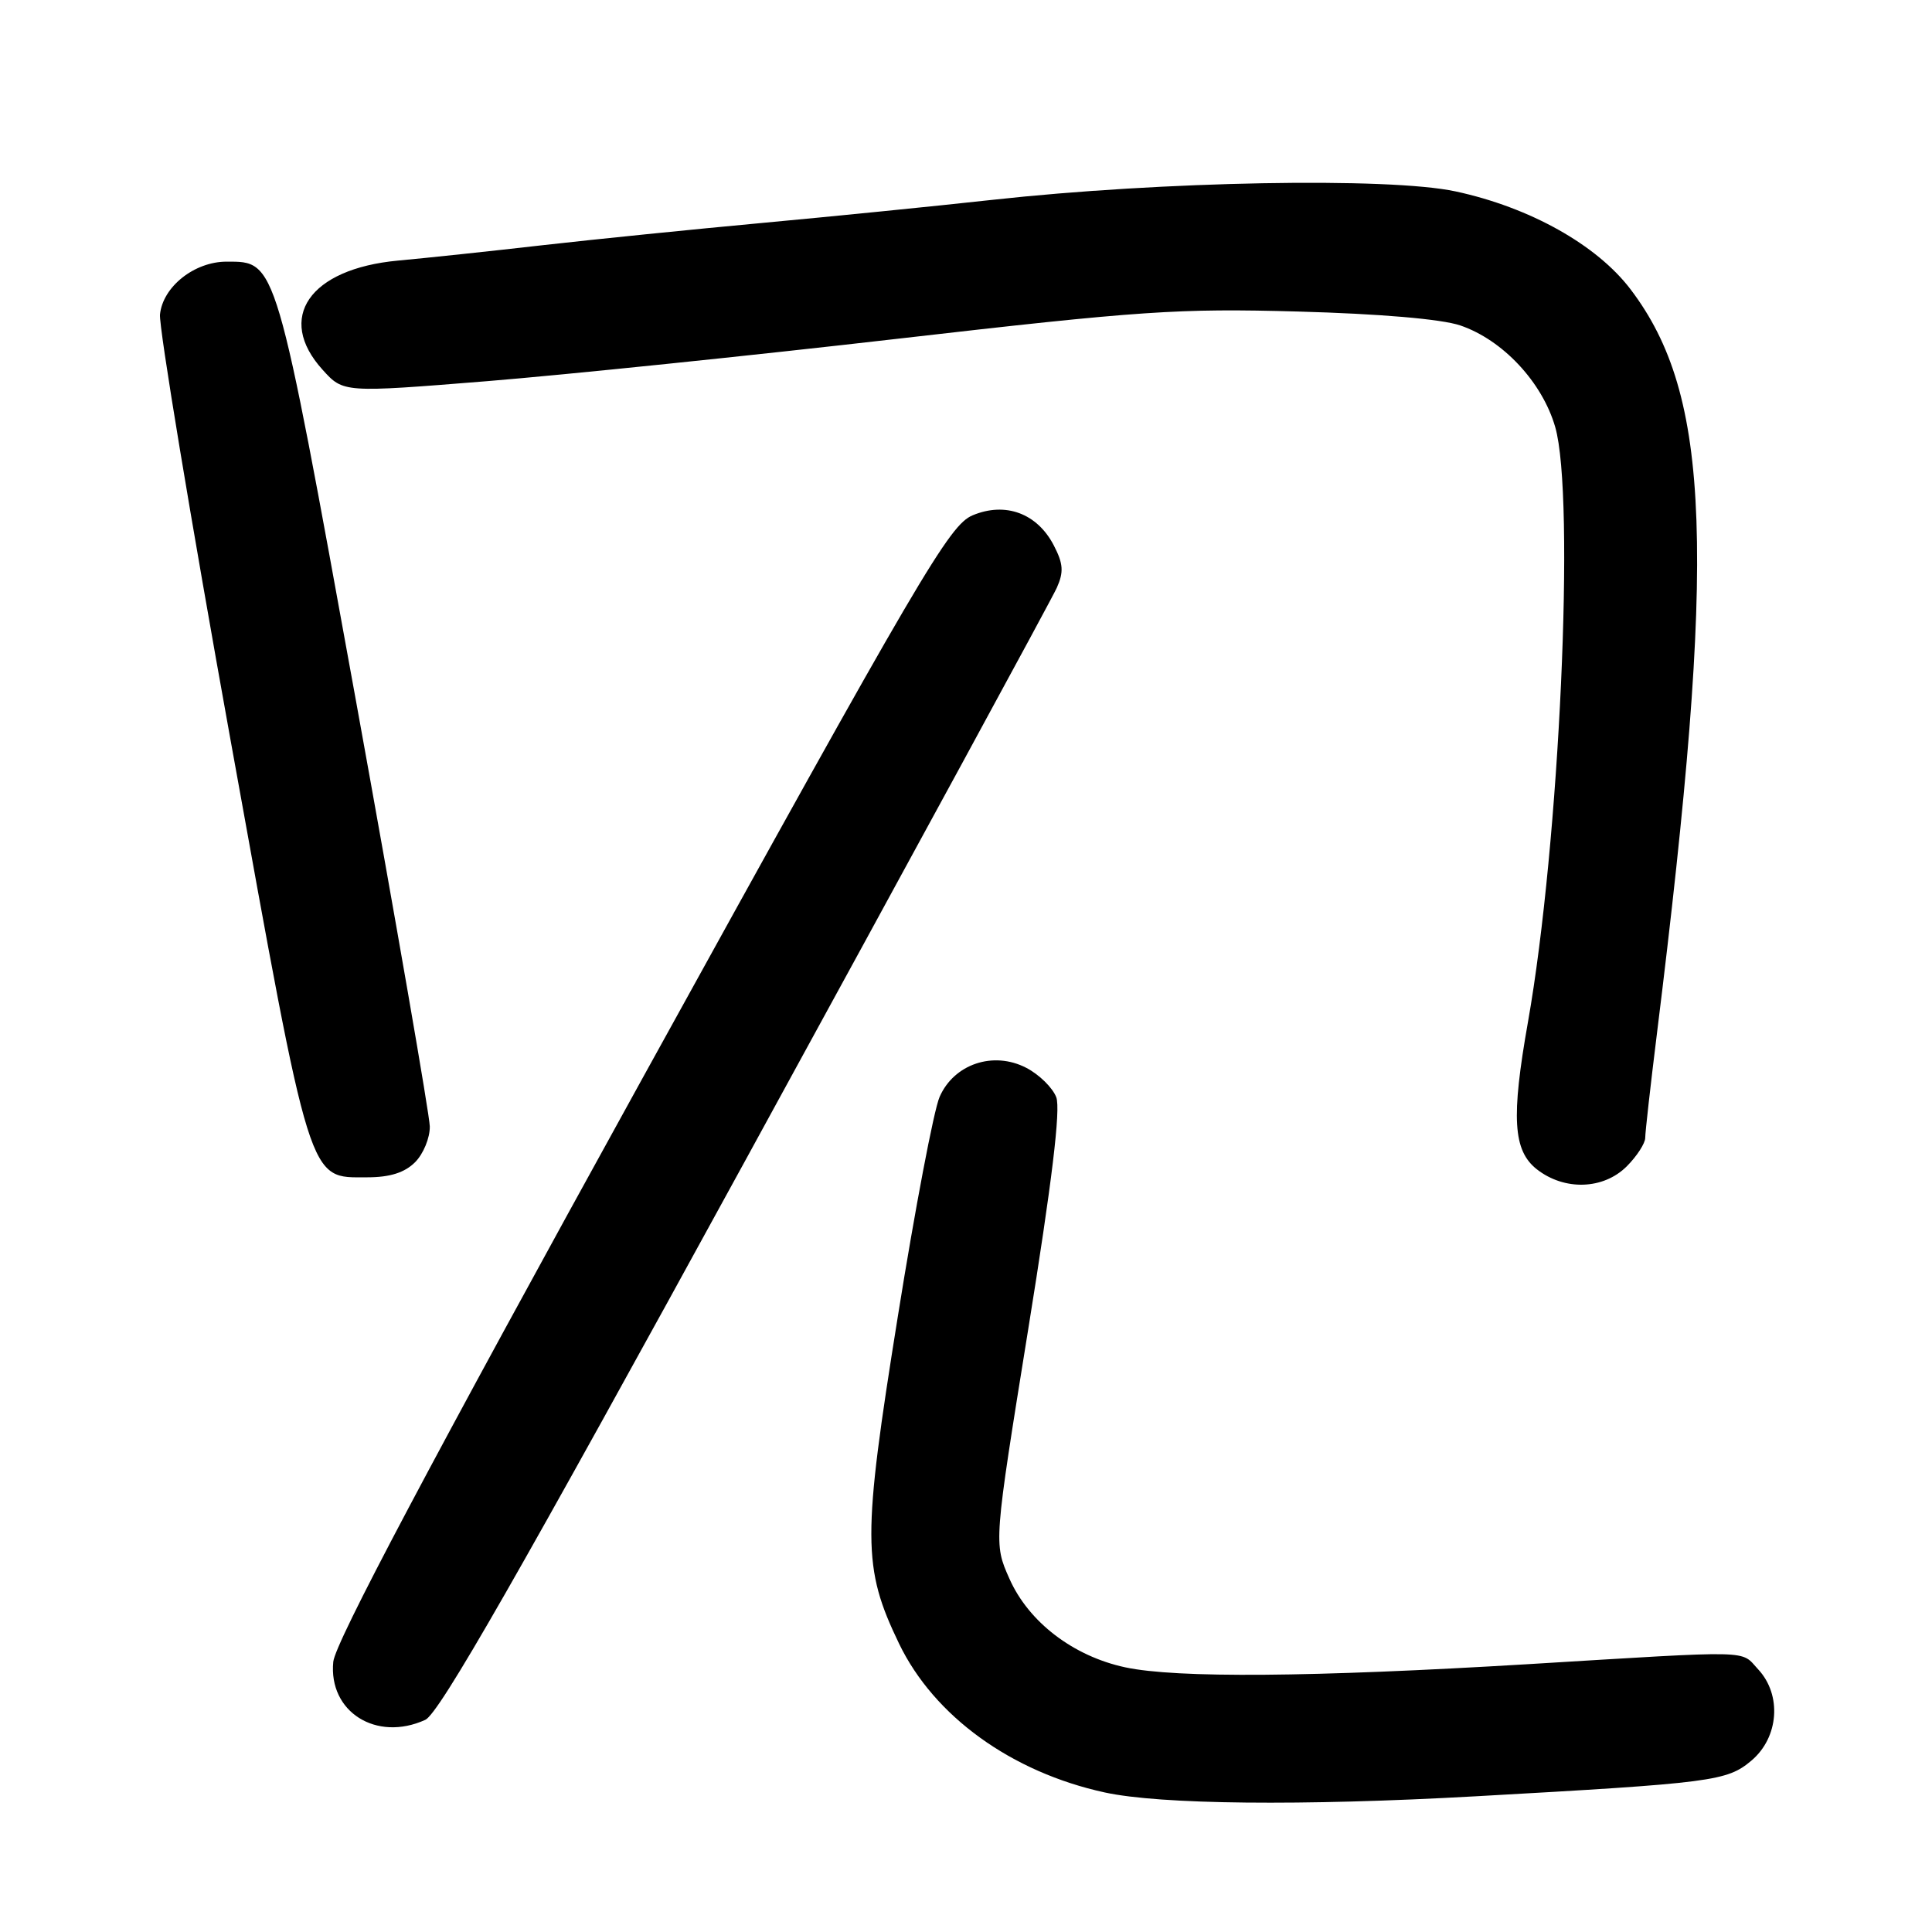 <?xml version="1.0" encoding="UTF-8" standalone="no"?>
<!DOCTYPE svg PUBLIC "-//W3C//DTD SVG 1.1//EN" "http://www.w3.org/Graphics/SVG/1.1/DTD/svg11.dtd" >
<svg xmlns="http://www.w3.org/2000/svg" xmlns:xlink="http://www.w3.org/1999/xlink" version="1.1" viewBox="0 0 256 256">
 <g >
 <path fill="currentColor"
d=" M 195.50 238.02 C 226.97 236.26 228.83 236.02 232.07 233.29 C 235.71 230.22 236.13 224.59 232.96 221.19 C 230.57 218.62 232.80 218.67 202.50 220.51 C 173.77 222.24 155.89 222.38 149.10 220.93 C 142.20 219.45 136.30 214.93 133.75 209.18 C 131.67 204.50 131.67 204.50 136.25 176.10 C 139.39 156.66 140.56 146.96 139.96 145.39 C 139.48 144.13 137.69 142.37 135.98 141.49 C 131.62 139.23 126.40 140.99 124.50 145.35 C 123.74 147.08 121.25 160.16 118.97 174.42 C 114.25 203.80 114.27 207.70 119.13 217.79 C 123.77 227.41 134.02 234.82 146.39 237.51 C 153.76 239.11 172.48 239.31 195.50 238.02 Z  M 56.35 227.89 C 58.19 227.05 68.68 208.72 98.83 153.64 C 120.85 113.41 139.39 79.32 140.03 77.89 C 140.97 75.79 140.89 74.69 139.64 72.28 C 137.44 68.02 133.23 66.46 128.88 68.28 C 125.78 69.59 122.19 75.71 85.01 143.10 C 56.94 193.99 44.42 217.63 44.16 220.20 C 43.51 226.83 49.87 230.84 56.35 227.89 Z  M 215.55 154.55 C 216.90 153.20 218.00 151.49 218.00 150.77 C 218.00 150.04 218.70 143.83 219.55 136.97 C 227.48 73.06 226.75 52.42 216.06 38.34 C 211.57 32.43 202.69 27.47 192.86 25.36 C 183.99 23.46 153.96 24.01 131.50 26.48 C 123.80 27.33 110.08 28.70 101.00 29.54 C 91.92 30.38 78.88 31.70 72.00 32.48 C 65.12 33.27 56.45 34.19 52.73 34.53 C 41.00 35.62 36.52 42.13 42.75 49.00 C 45.50 52.04 45.50 52.04 64.50 50.51 C 74.95 49.66 99.47 47.13 119.00 44.88 C 151.24 41.17 156.11 40.84 172.00 41.28 C 182.89 41.58 191.01 42.28 193.49 43.12 C 199.12 45.04 204.35 50.63 206.07 56.57 C 208.75 65.81 206.65 111.79 202.46 135.44 C 200.22 148.09 200.49 152.45 203.63 154.93 C 207.29 157.80 212.45 157.64 215.55 154.55 Z  M 55.00 154.00 C 56.10 152.90 56.98 150.76 56.95 149.25 C 56.92 147.74 52.51 122.30 47.14 92.71 C 36.49 34.07 36.66 34.67 30.02 34.67 C 25.76 34.67 21.57 37.99 21.20 41.67 C 21.04 43.30 25.24 68.68 30.55 98.07 C 41.33 157.73 40.79 156.00 48.67 156.00 C 51.67 156.00 53.62 155.38 55.00 154.00 Z "/>
</g>
</svg>